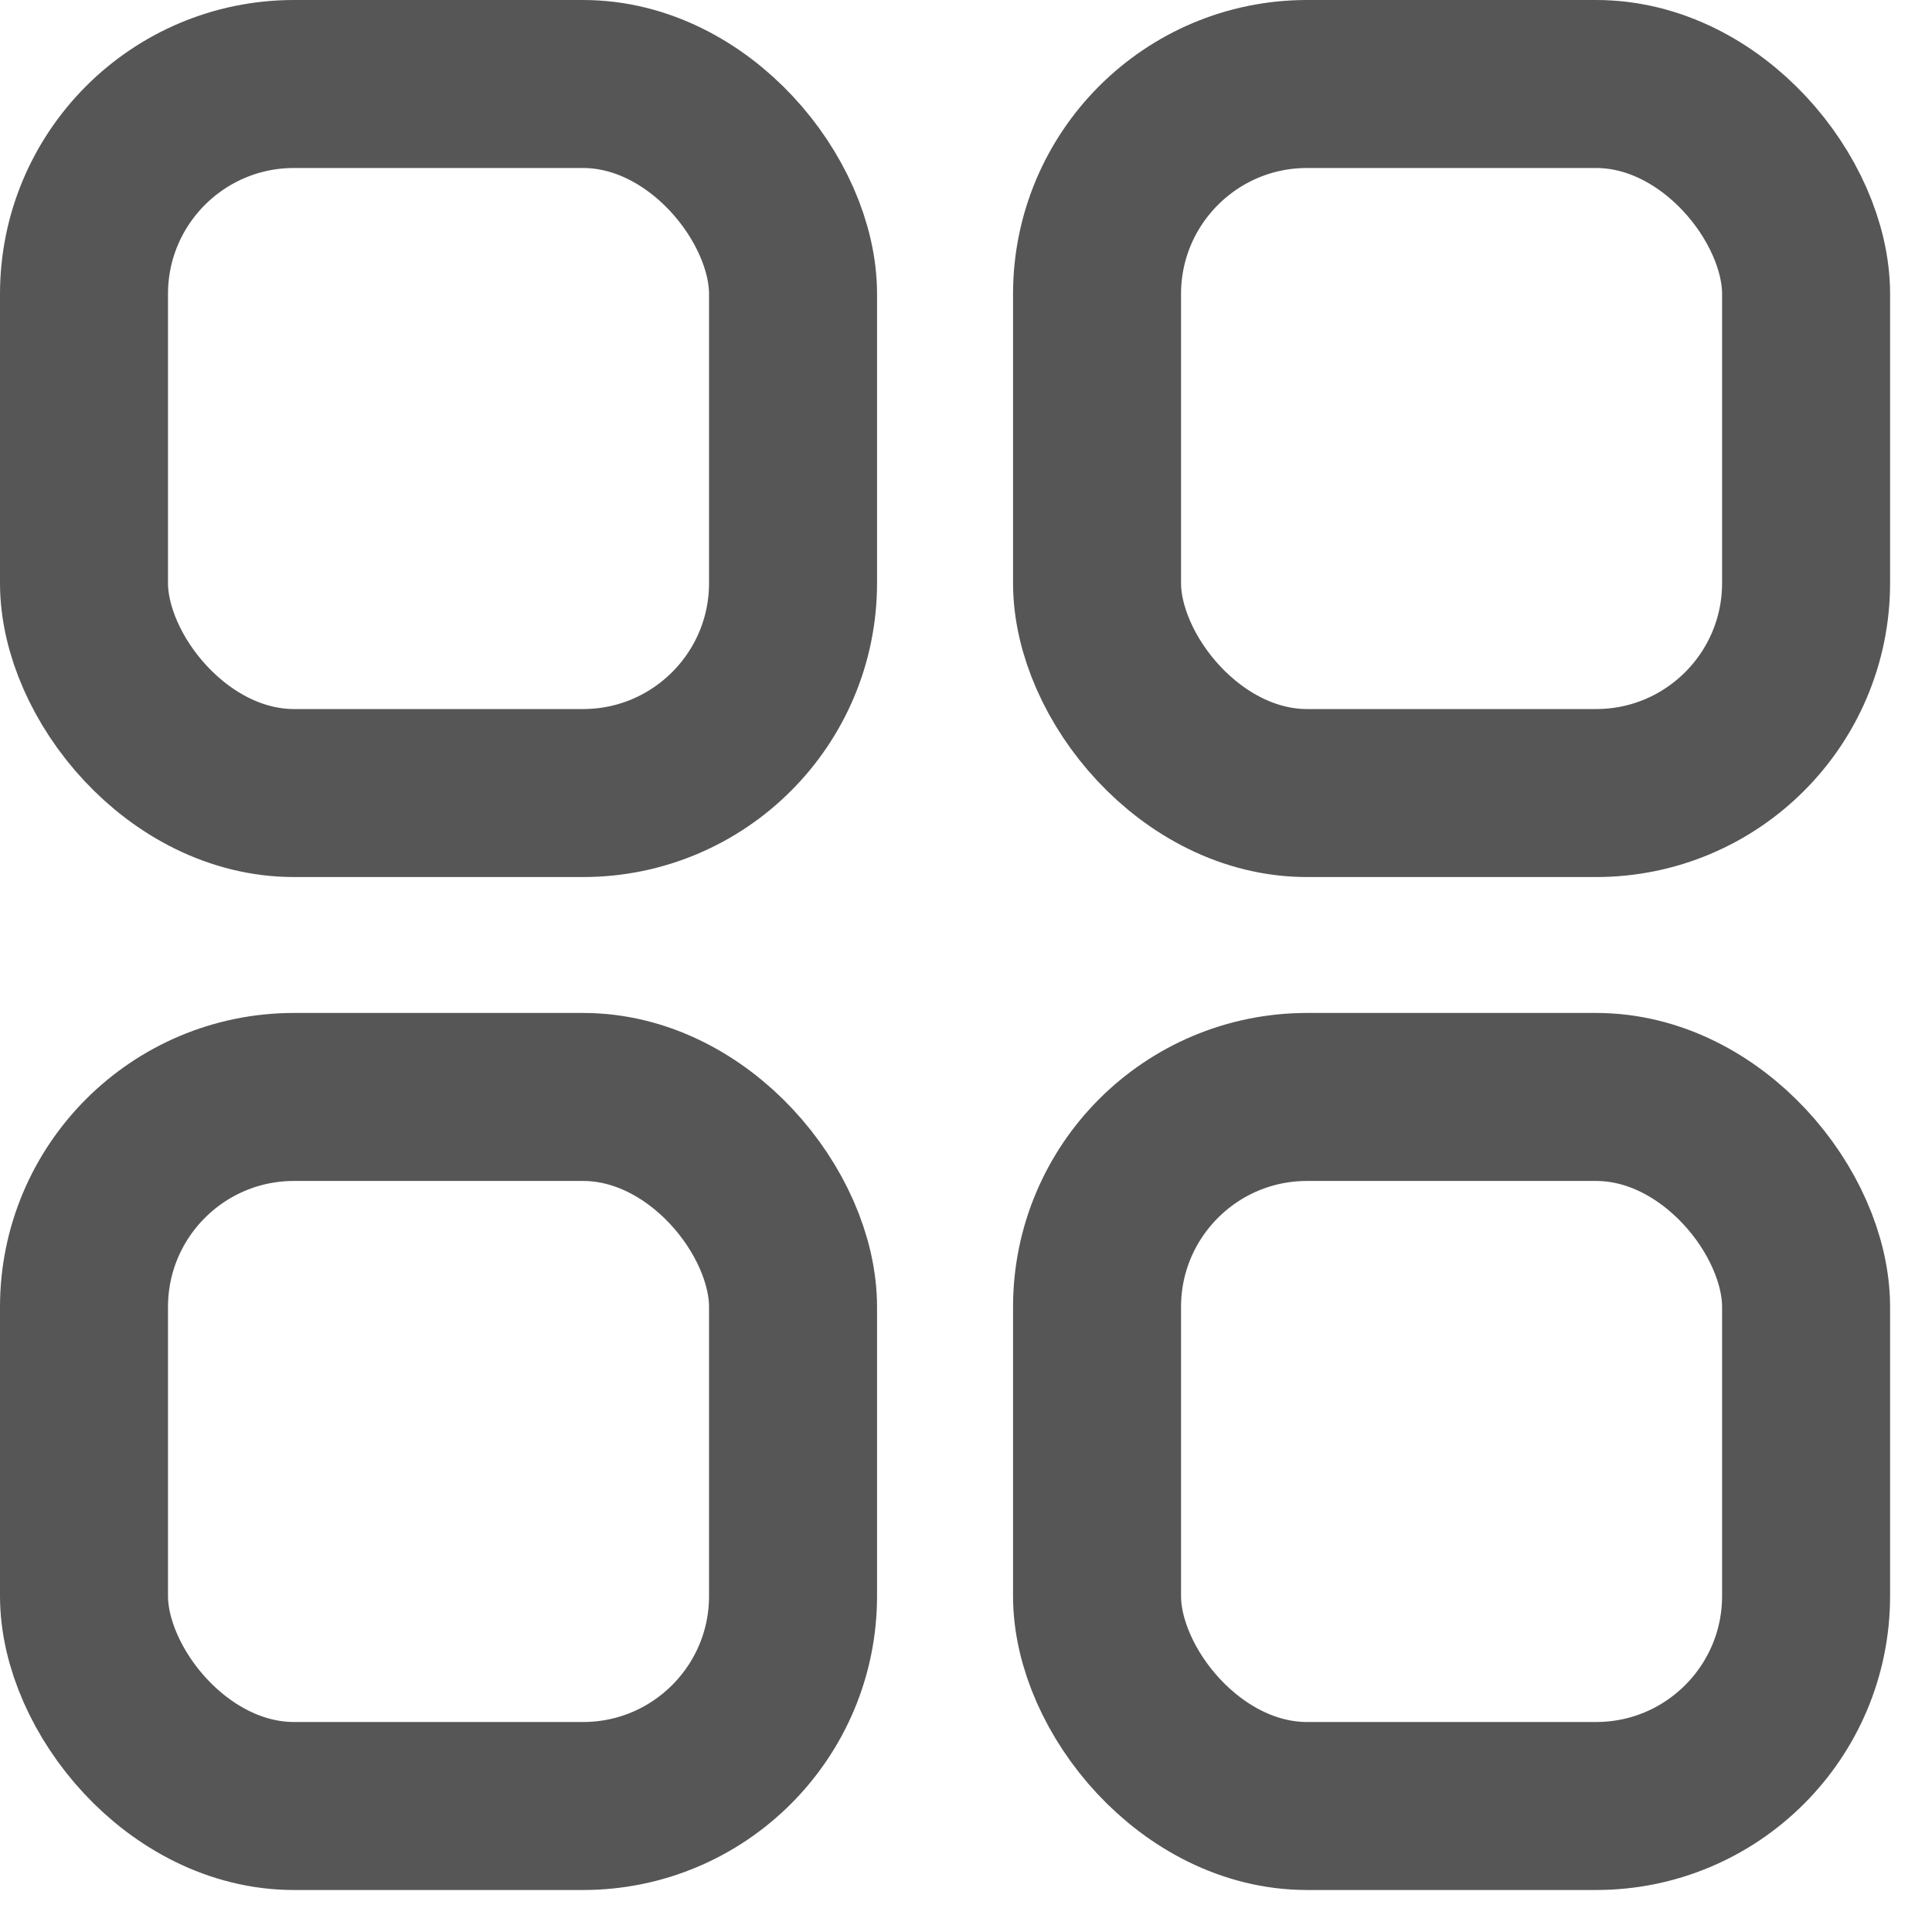 <svg width="23" height="23" viewBox="0 0 23 23" fill="none" xmlns="http://www.w3.org/2000/svg">
<g id="Category">
<rect id="Rectangle 2" x="1" y="1" width="8.441" height="8.441" rx="2.5" stroke="#565656" stroke-width="2"/>
<rect id="Rectangle 4" x="1" y="13.059" width="8.441" height="8.441" rx="2.5" stroke="#565656" stroke-width="2"/>
<rect id="Rectangle 3" x="13.06" y="1" width="8.441" height="8.441" rx="2.5" stroke="#565656" stroke-width="2"/>
<rect id="Rectangle 5" x="13.06" y="13.059" width="8.441" height="8.441" rx="2.5" stroke="#565656" stroke-width="2"/>
</g>
</svg>
